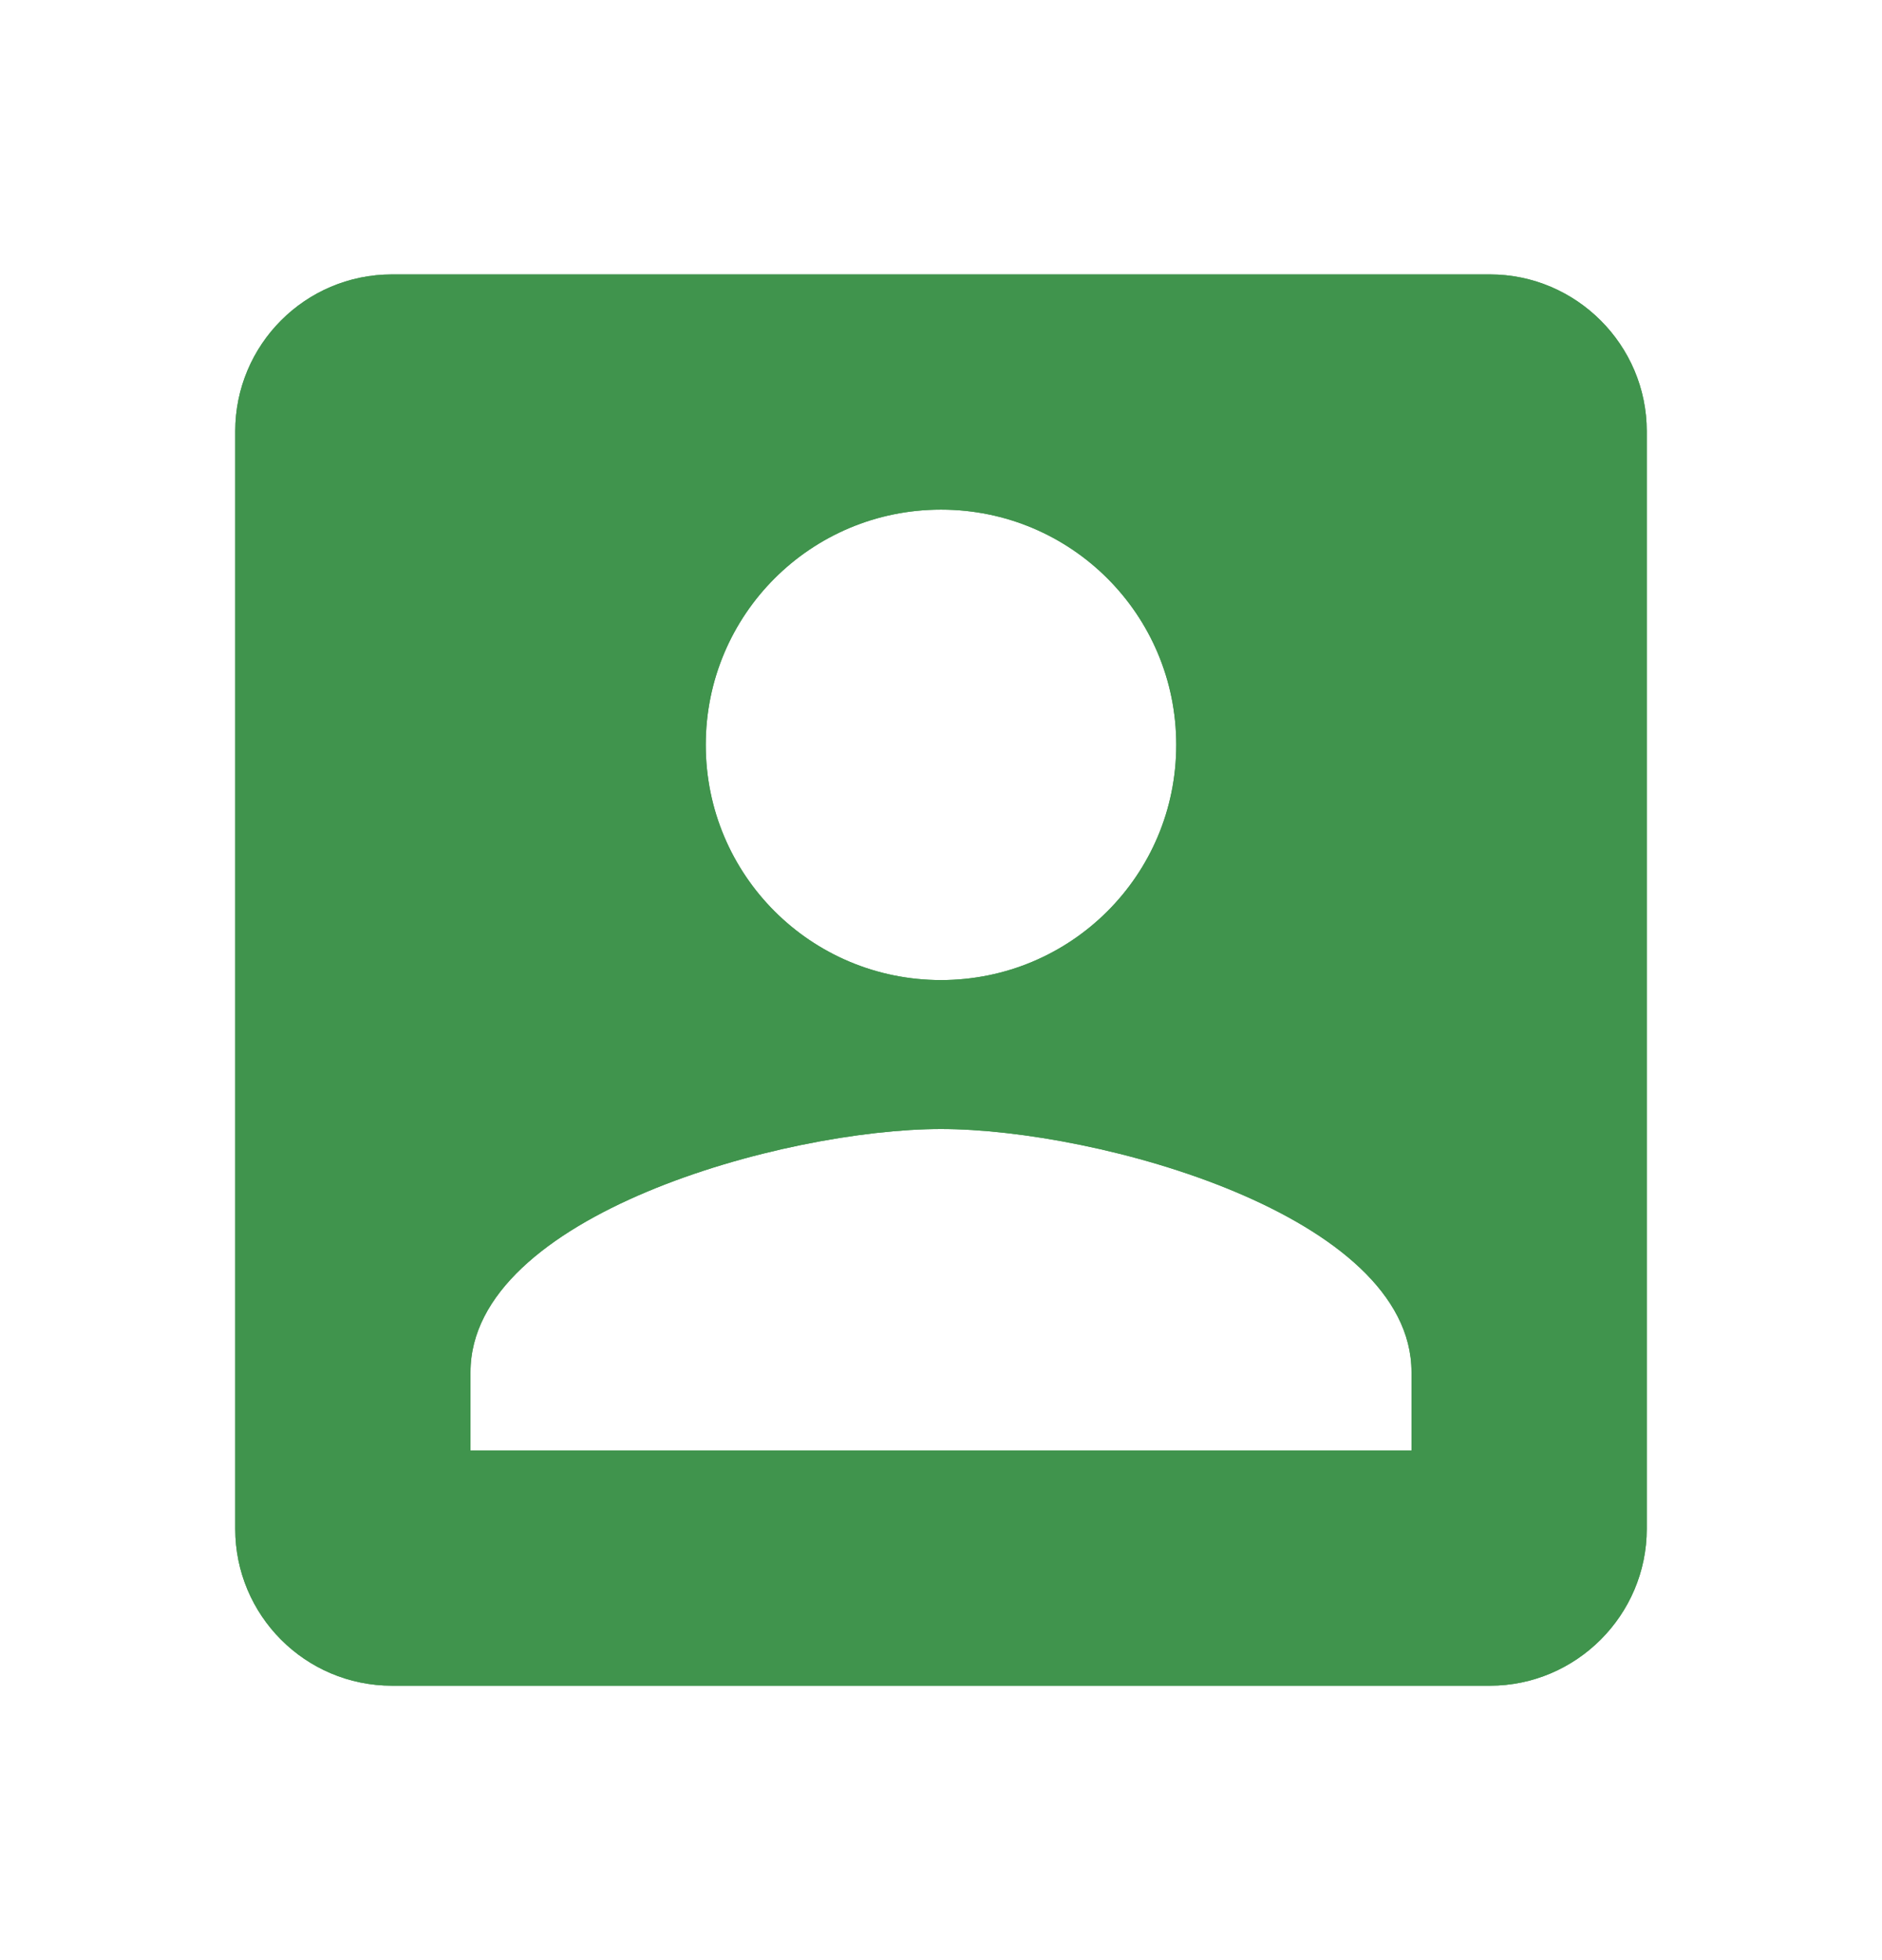 <svg width="24" height="25" viewBox="0 0 24 25" fill="none" xmlns="http://www.w3.org/2000/svg">
<g clip-path="url(#clip0_36_285)">
<path d="M3 5.5V19.5C3 20.6 3.89 21.5 5 21.5H19C20.1 21.5 21 20.6 21 19.5V5.5C21 4.4 20.1 3.5 19 3.5H5C3.89 3.5 3 4.4 3 5.5ZM15 9.5C15 11.16 13.66 12.5 12 12.5C10.34 12.5 9 11.16 9 9.5C9 7.84 10.34 6.5 12 6.5C13.66 6.5 15 7.84 15 9.5ZM6 17.5C6 15.5 10 14.4 12 14.4C14 14.4 18 15.5 18 17.5V18.5H6V17.5Z" fill="#40944D"/>
<path d="M3 5.5V19.5C3 20.6 3.89 21.5 5 21.5H19C20.1 21.5 21 20.6 21 19.5V5.5C21 4.4 20.1 3.5 19 3.5H5C3.89 3.5 3 4.4 3 5.5ZM15 9.5C15 11.16 13.66 12.5 12 12.5C10.34 12.5 9 11.16 9 9.5C9 7.84 10.34 6.5 12 6.5C13.66 6.5 15 7.84 15 9.5ZM6 17.5C6 15.5 10 14.4 12 14.4C14 14.4 18 15.5 18 17.5V18.5H6V17.5Z" fill="#40944D"/>
</g>
<defs>
<clipPath id="clip0_36_285">
<rect width="24" height="24" fill="white" transform="translate(0 0.5)"/>
</clipPath>
</defs>
</svg>
